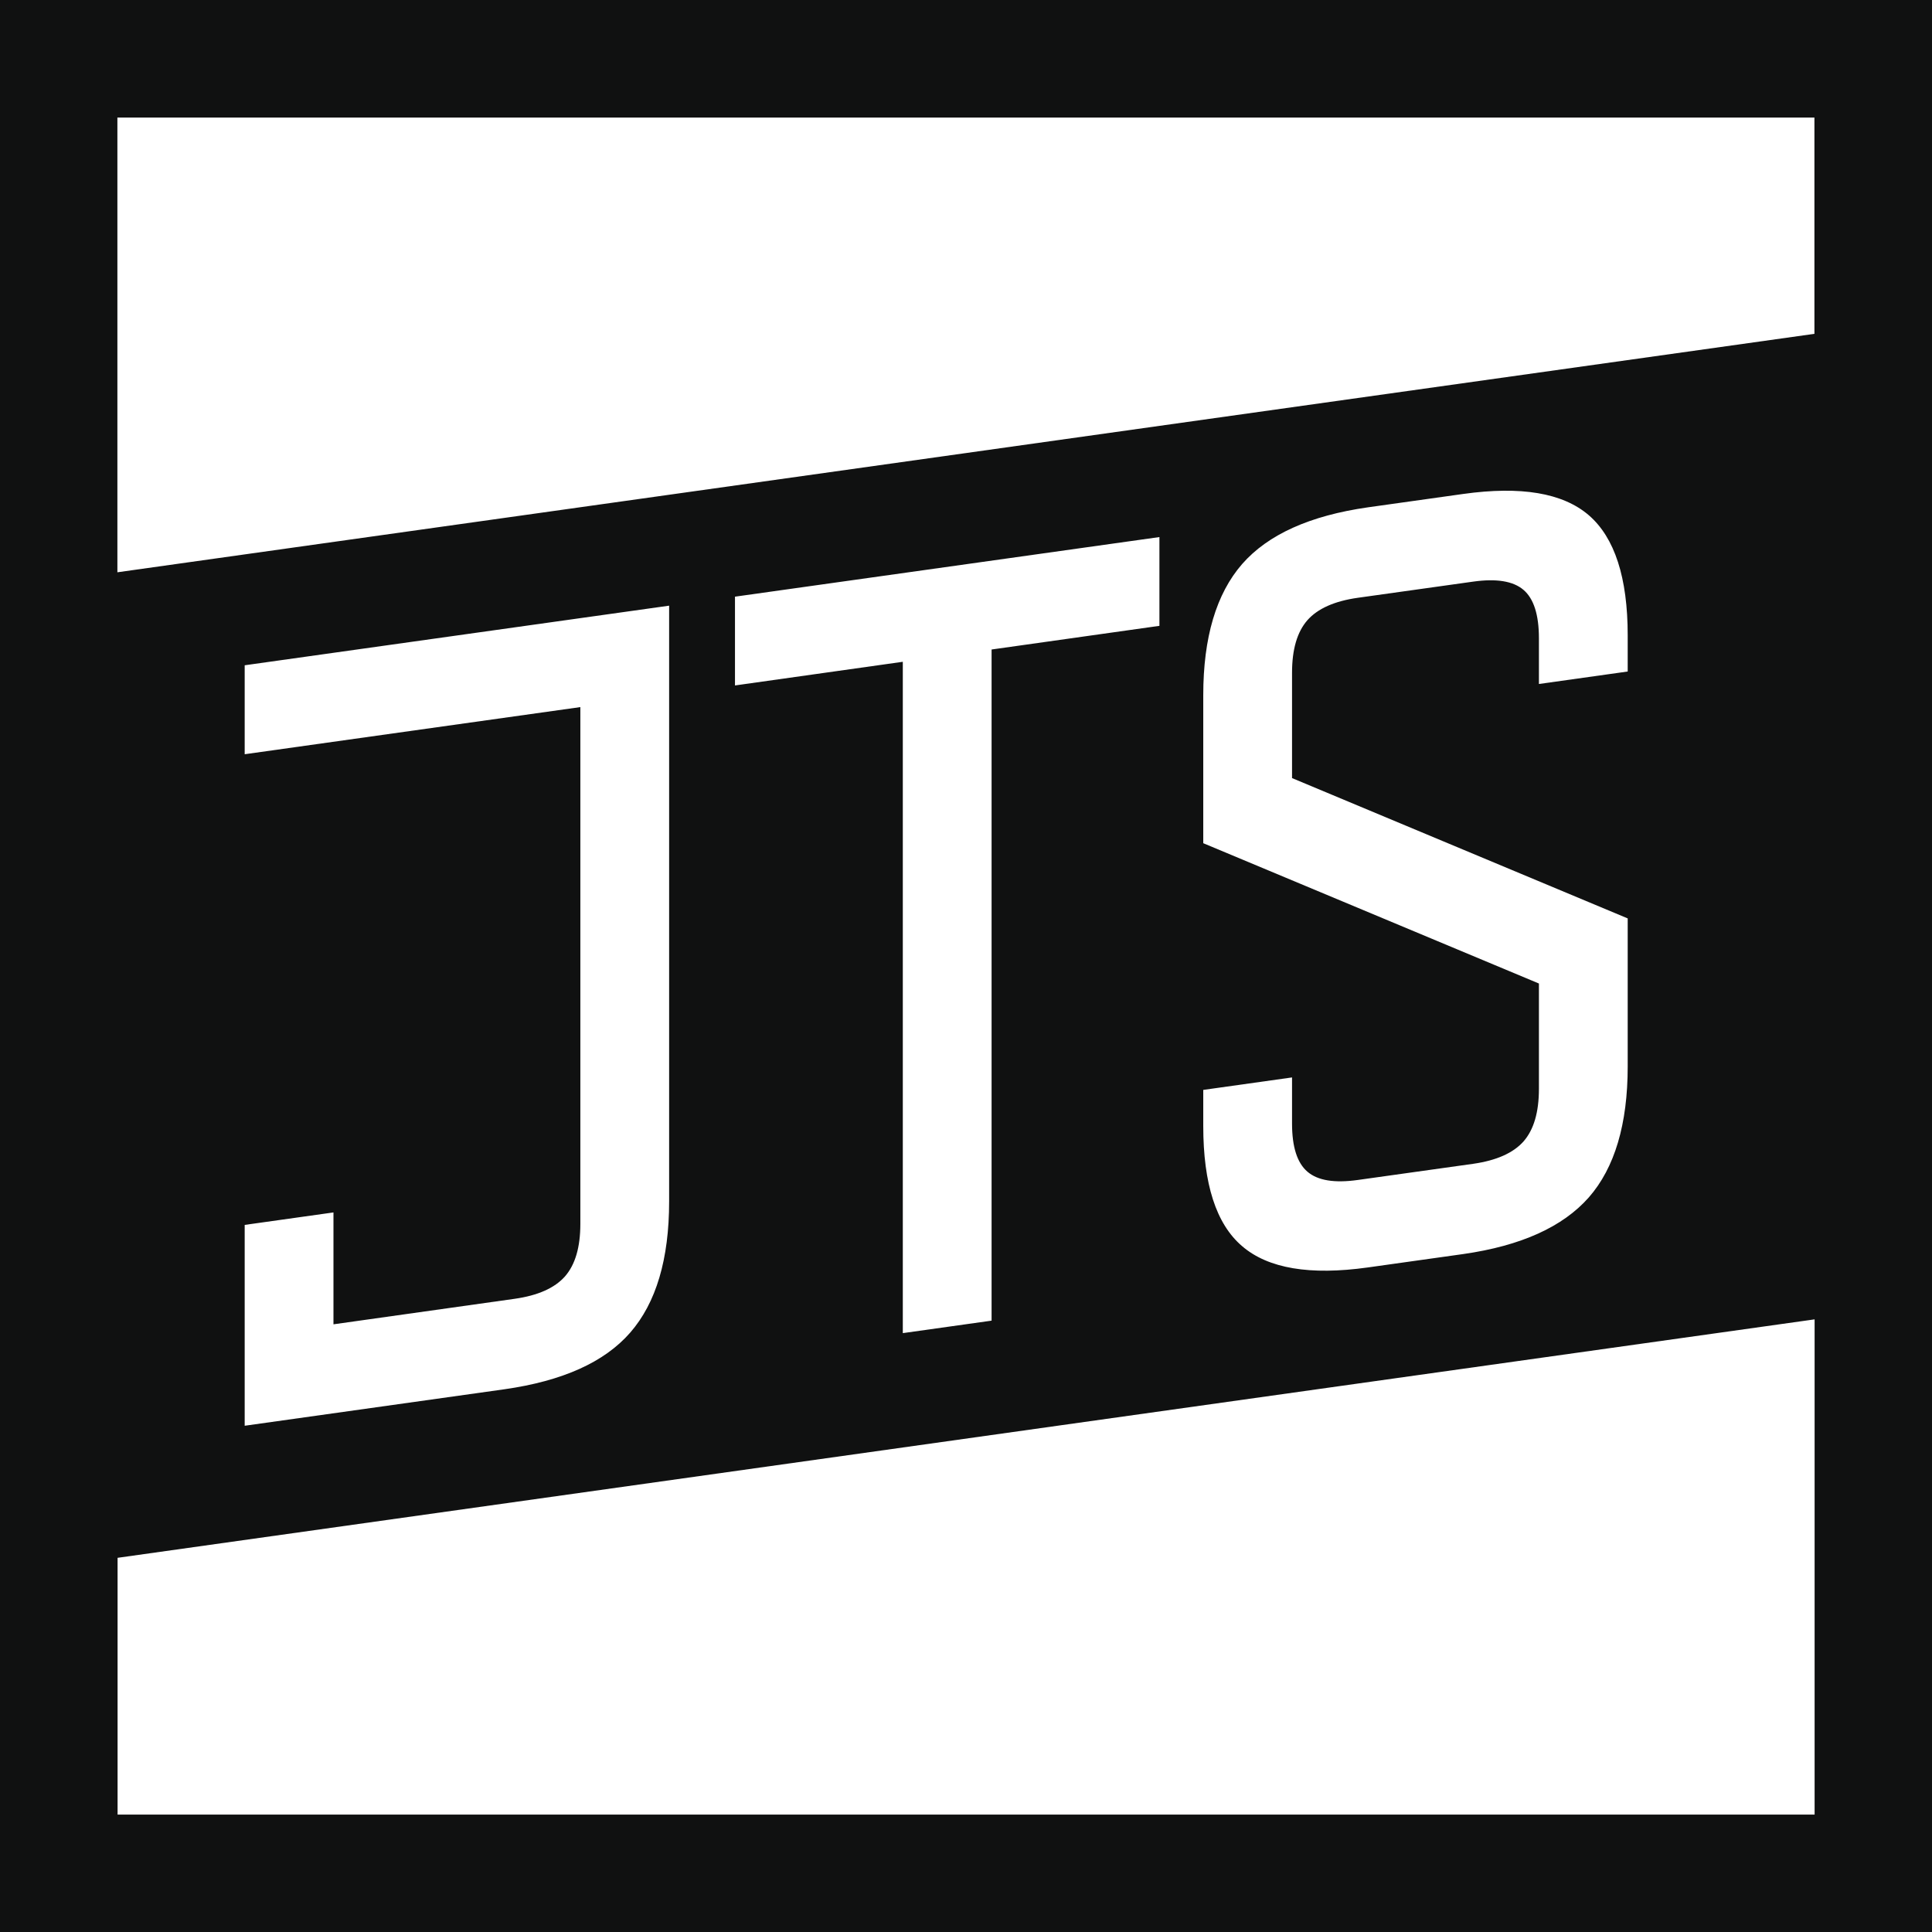 <?xml version="1.0" encoding="utf-8"?>
<!-- Generator: Adobe Illustrator 23.0.6, SVG Export Plug-In . SVG Version: 6.00 Build 0)  -->
<svg version="1.0" id="Layer_1" xmlns="http://www.w3.org/2000/svg" xmlns:xlink="http://www.w3.org/1999/xlink" x="0px" y="0px"
	 width="105.33px" height="105.33px" viewBox="0 0 105.33 105.33" enable-background="new 0 0 105.33 105.33" xml:space="preserve">
<g id="XMLID_2_">
	<path id="XMLID_4_" fill="#101111" d="M0,105.33h105.33V0H0V105.33z M98.92,6.41V18.2l-92.52,13V6.41H98.92z M83.06,32.16
		c-0.56-0.48-1.48-0.63-2.75-0.45l-6.28,0.88c-1.28,0.18-2.19,0.59-2.75,1.22c-0.56,0.64-0.84,1.59-0.84,2.87v5.74l18.3,7.65v8.07
		c0,3.15-0.71,5.53-2.12,7.14c-1.42,1.61-3.7,2.64-6.85,3.09l-5.2,0.73c-3.15,0.44-5.43,0.06-6.85-1.16
		c-1.42-1.21-2.12-3.4-2.12-6.55v-1.97l4.84-0.68v2.51c0,1.28,0.28,2.15,0.84,2.63c0.56,0.48,1.47,0.63,2.75,0.45l6.28-0.88
		c1.27-0.18,2.19-0.59,2.75-1.22c0.56-0.64,0.84-1.59,0.84-2.87v-5.74l-18.3-7.65v-8.07c0-3.15,0.71-5.53,2.12-7.15
		c1.41-1.61,3.7-2.64,6.85-3.09l5.2-0.73c3.15-0.44,5.43-0.06,6.85,1.16c1.41,1.22,2.12,3.4,2.12,6.55v1.97l-4.84,0.68V34.8
		C83.9,33.52,83.62,32.64,83.06,32.16 M40.07,37.37v-4.84l23.14-3.25v4.84l-9.15,1.29V72l-4.84,0.68v-36.6L40.07,37.37z
		 M28.05,70.81c1.28-0.18,2.19-0.59,2.75-1.22c0.56-0.64,0.84-1.59,0.84-2.87V38.55l-18.3,2.57v-4.85l23.14-3.25V65.5
		c0,3.15-0.71,5.53-2.12,7.15c-1.41,1.62-3.7,2.64-6.85,3.09l-14.17,1.99V66.78l4.84-0.68v6.1L28.05,70.81z M6.41,98.93V84.93
		l92.52-13v27H6.41z"/>
</g>
</svg>
